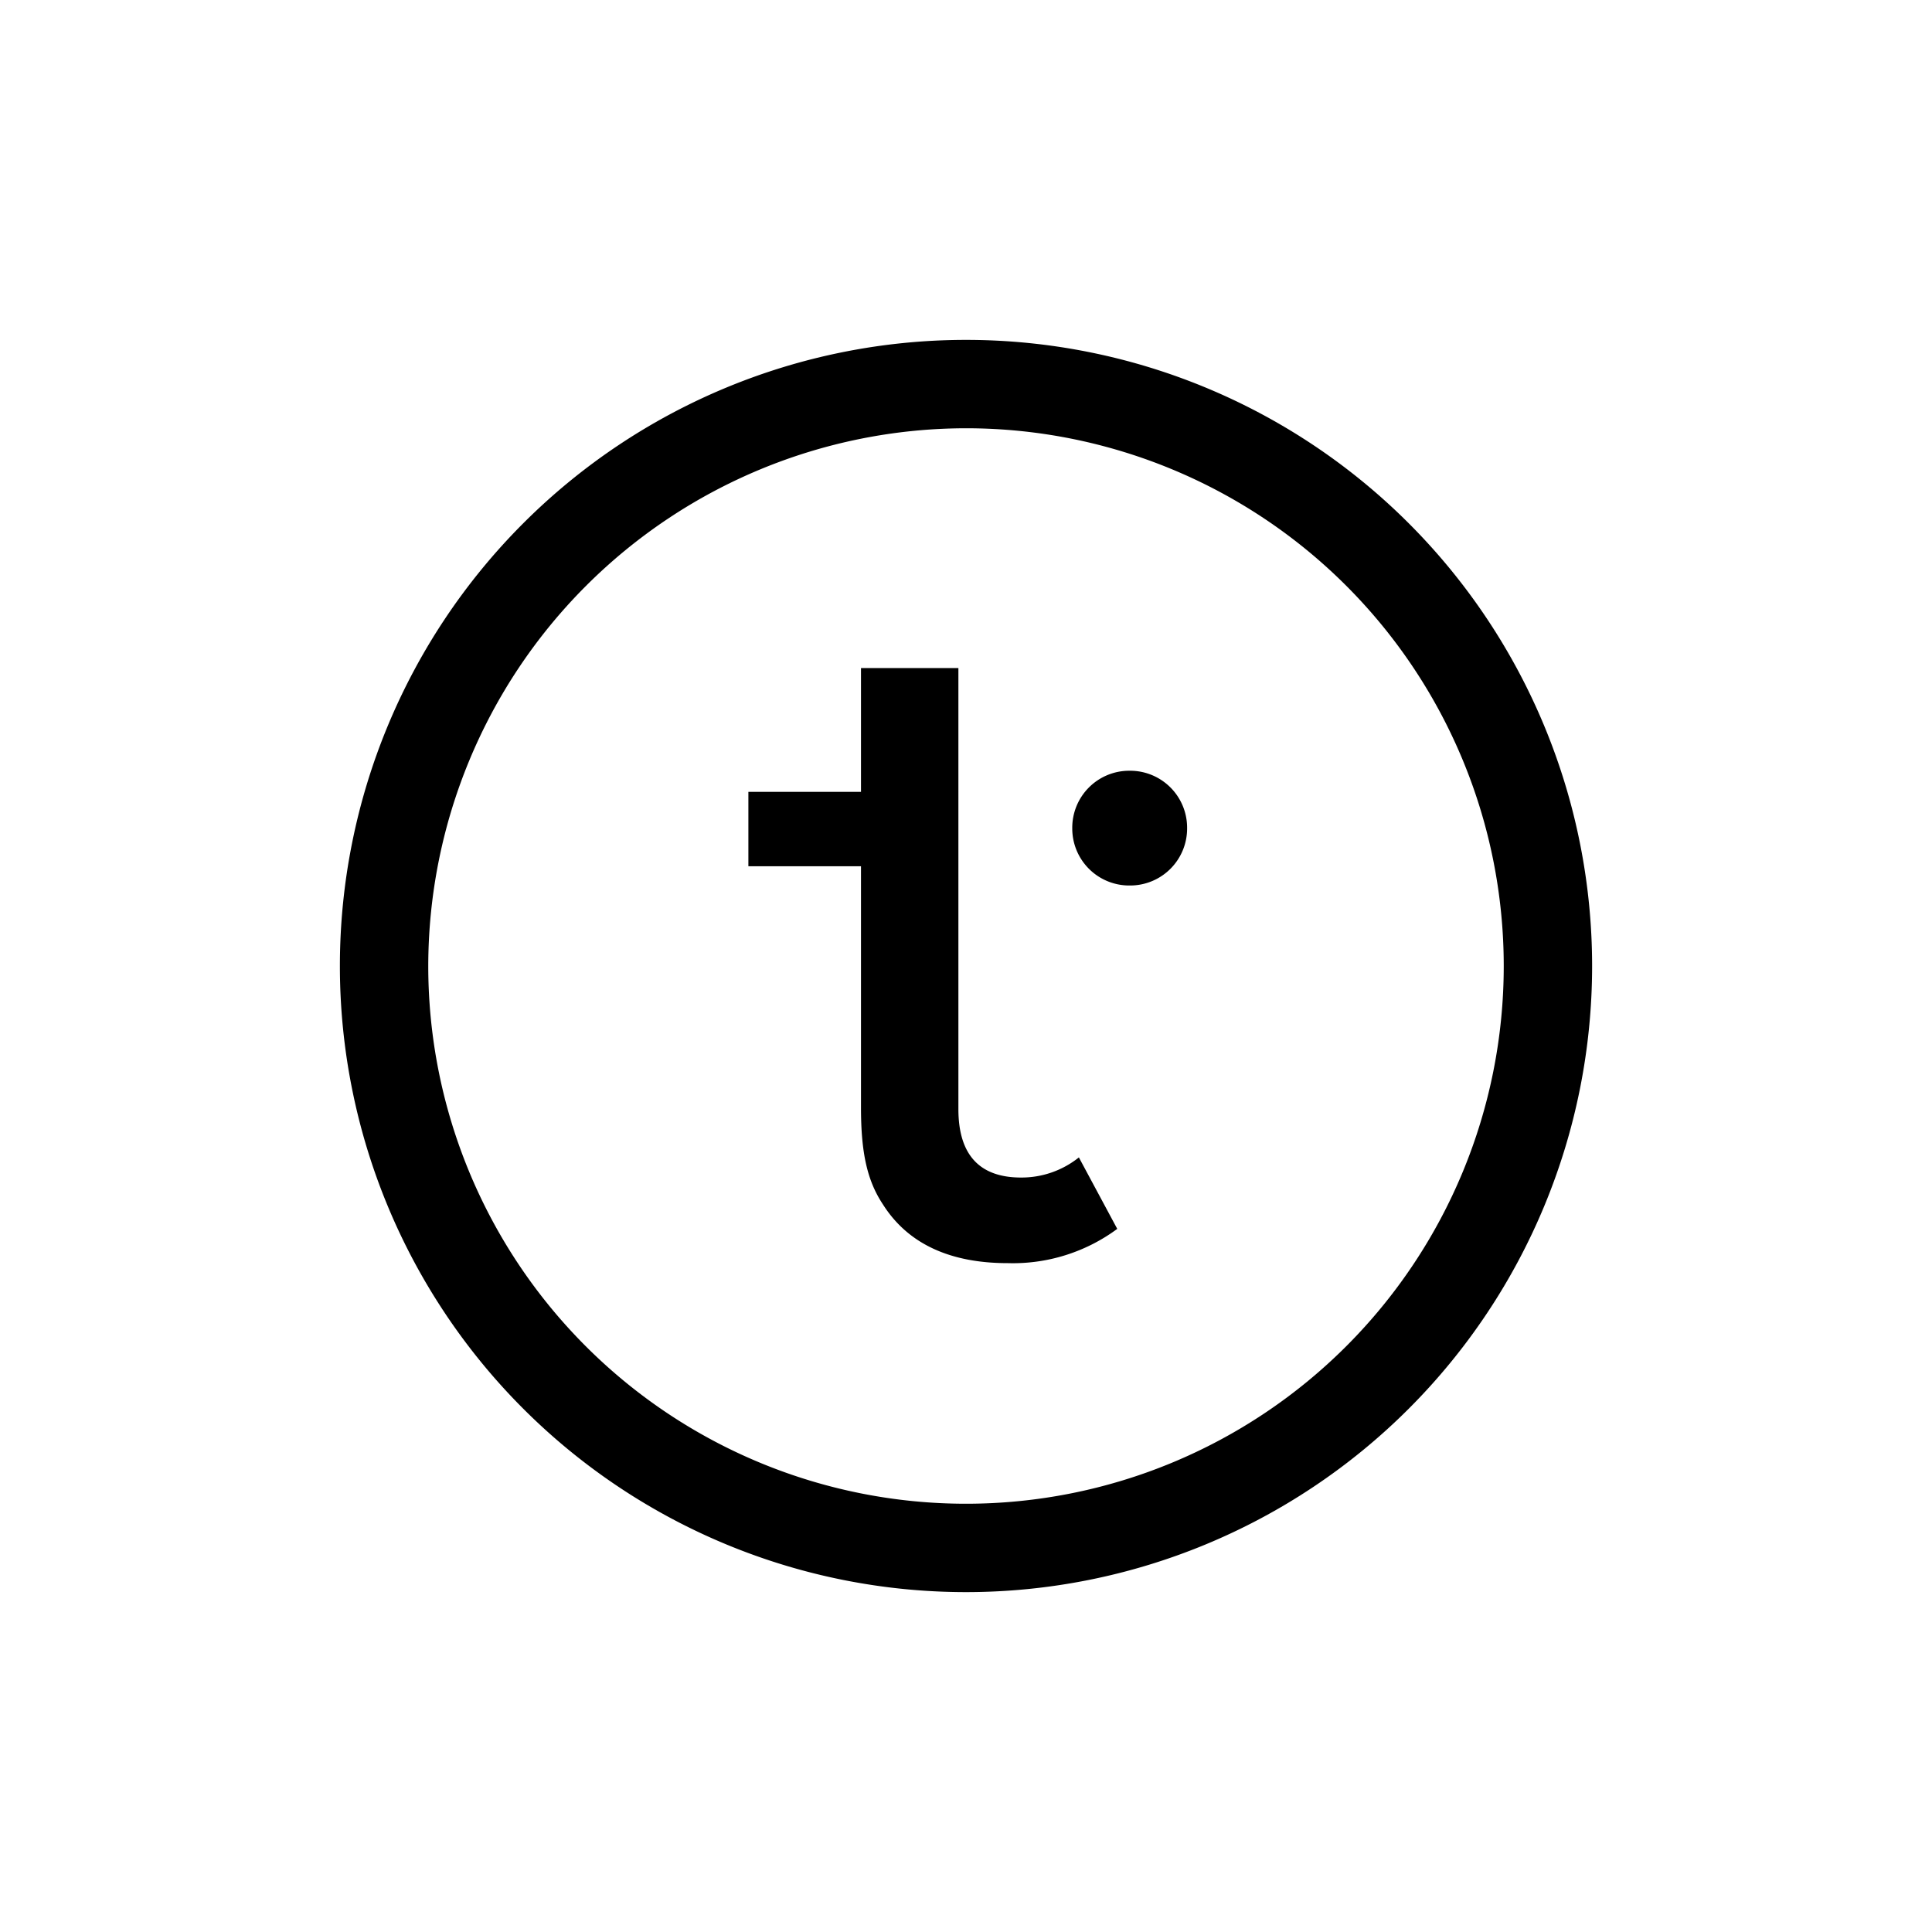 <svg id="Layer_1" data-name="Layer 1" xmlns="http://www.w3.org/2000/svg" viewBox="0 0 216 216"><title>Translated_Mark_black_rgb</title><path d="M108,47.88A60.12,60.12,0,1,1,47.88,108,60.19,60.19,0,0,1,108,47.88M108,38a70,70,0,1,0,70,70,70,70,0,0,0-70-70Z"/><path d="M124.91,137.39a19.63,19.63,0,0,1-12.26,3.83c-6.28,0-11.09-2.06-13.94-6.57-1.76-2.65-2.45-5.79-2.45-10.8v-27H83.67V88.53H96.26V74.69h10.89V124c0,5.2,2.45,7.65,7,7.65a10.26,10.26,0,0,0,6.47-2.25Z"/><path d="M119.88,92.59h0a6.37,6.37,0,0,1,6.32-6.42h.2a6.37,6.37,0,0,1,6.32,6.42h0A6.37,6.37,0,0,1,126.4,99h-.2A6.37,6.37,0,0,1,119.88,92.59Z"/></svg>